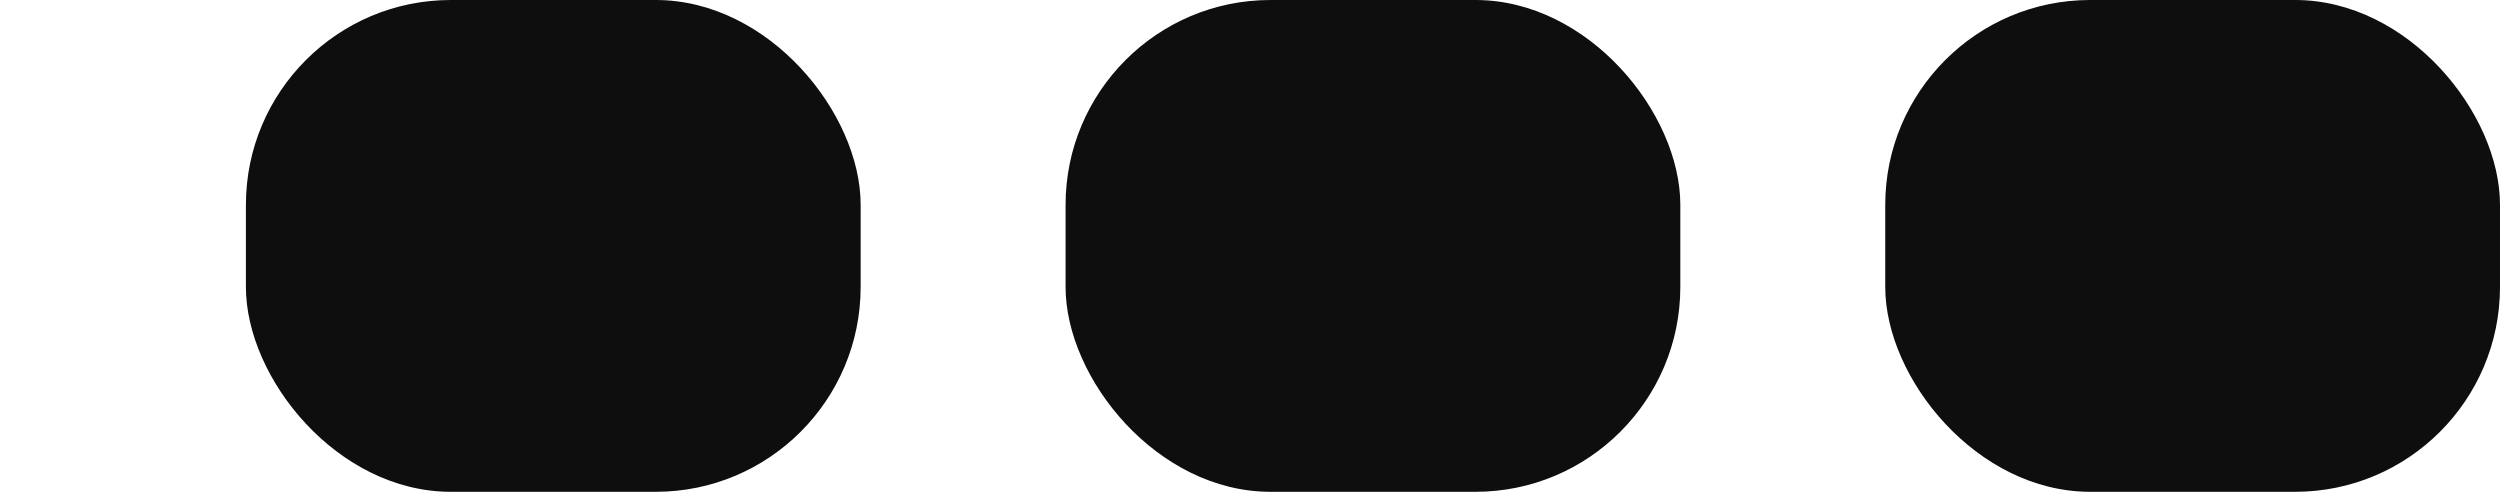 <svg width="61" height="12" viewBox="0 0 61 12" fill="none" xmlns="http://www.w3.org/2000/svg">
<rect x="6" width="15" height="12" rx="5" fill="#0E0E0E"/>
<rect x="26" width="15" height="12" rx="5" fill="#0E0E0E"/>
<rect x="46" width="15" height="12" rx="5" fill="#0E0E0E"/>
</svg>
